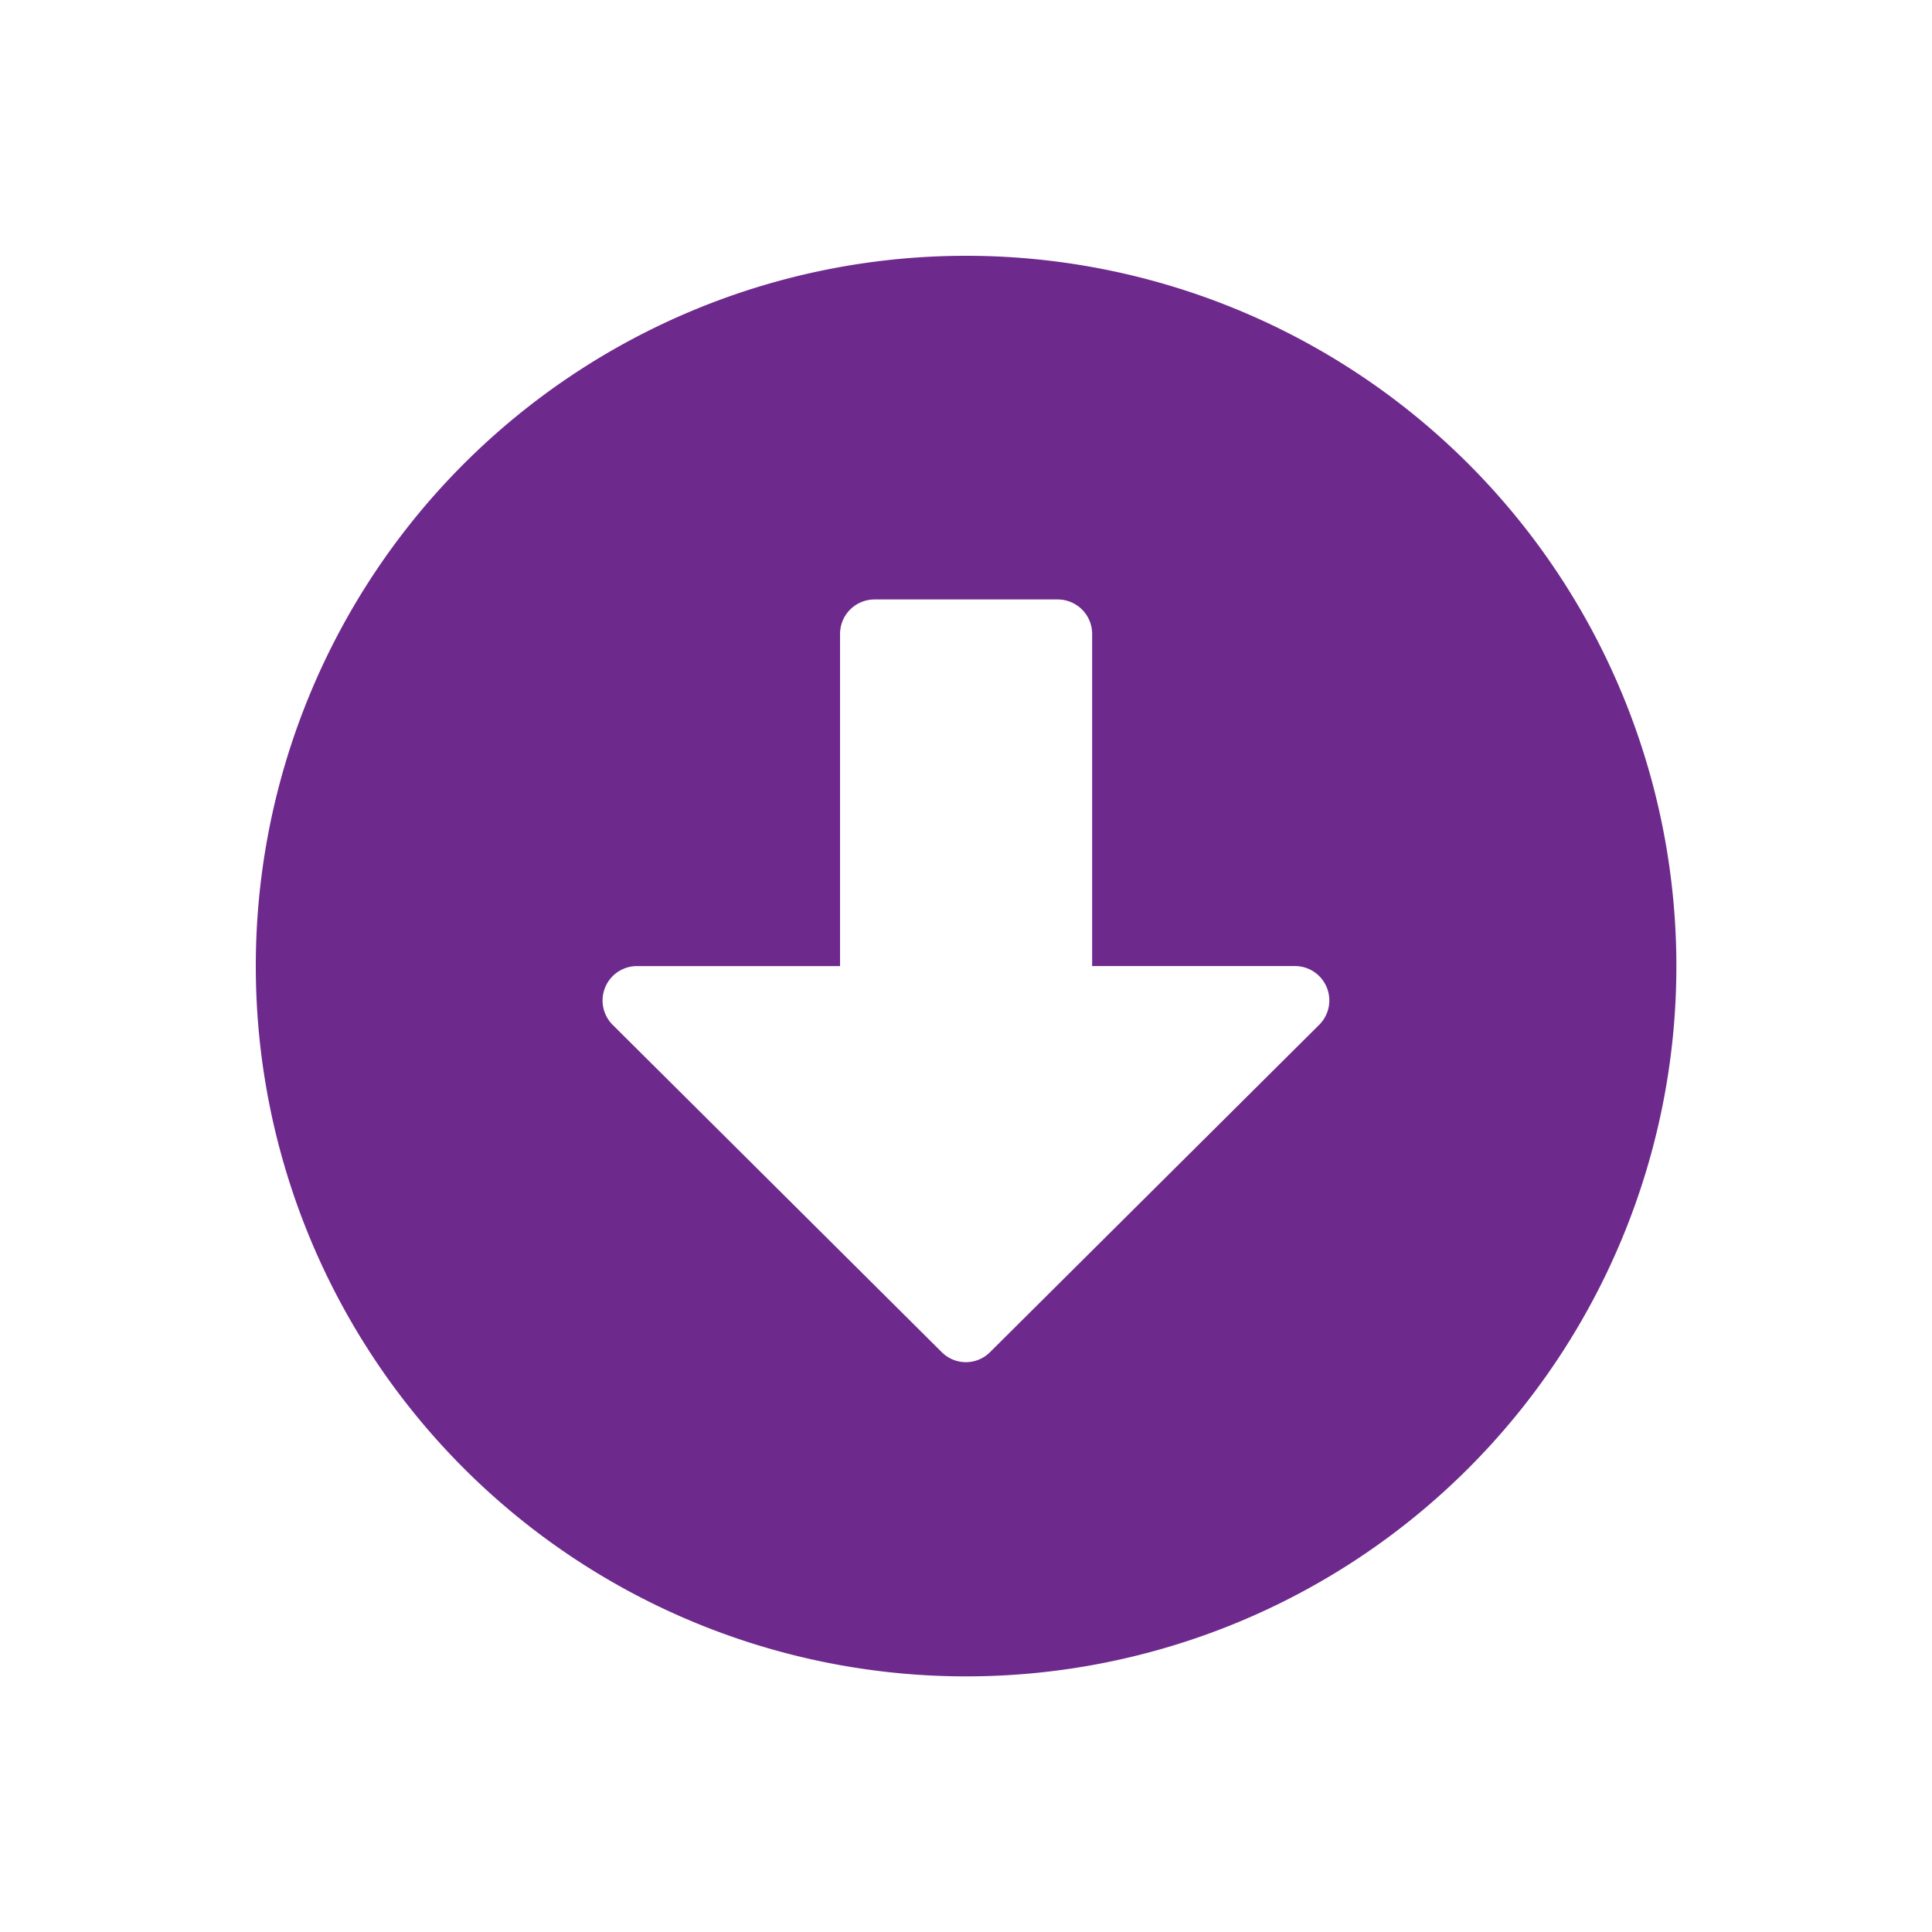 <svg xmlns="http://www.w3.org/2000/svg" xmlns:xlink="http://www.w3.org/1999/xlink" width="68" height="68" viewBox="0 0 68 68"><defs><filter id="a" x="0" y="0" width="68" height="68" filterUnits="userSpaceOnUse"><feOffset dy="3" input="SourceAlpha"/><feGaussianBlur stdDeviation="3" result="b"/><feFlood flood-opacity="0.161"/><feComposite operator="in" in2="b"/><feComposite in="SourceGraphic"/></filter></defs><g transform="matrix(1, 0, 0, 1, 0, 0)" filter="url(#a)"><path d="M50.563,25.563a25,25,0,1,1-25-25A25,25,0,0,1,50.563,25.563ZM21.127,13.869V25.563H13.98a1.211,1.211,0,0,0-.857,2.067L24.706,39.151a1.2,1.2,0,0,0,1.7,0L37.992,27.629a1.21,1.21,0,0,0-.857-2.067H30V13.869a1.213,1.213,0,0,0-1.21-1.21H22.337A1.213,1.213,0,0,0,21.127,13.869Z" transform="translate(8.44 5.44)" fill="#6e298d"/></g></svg>
